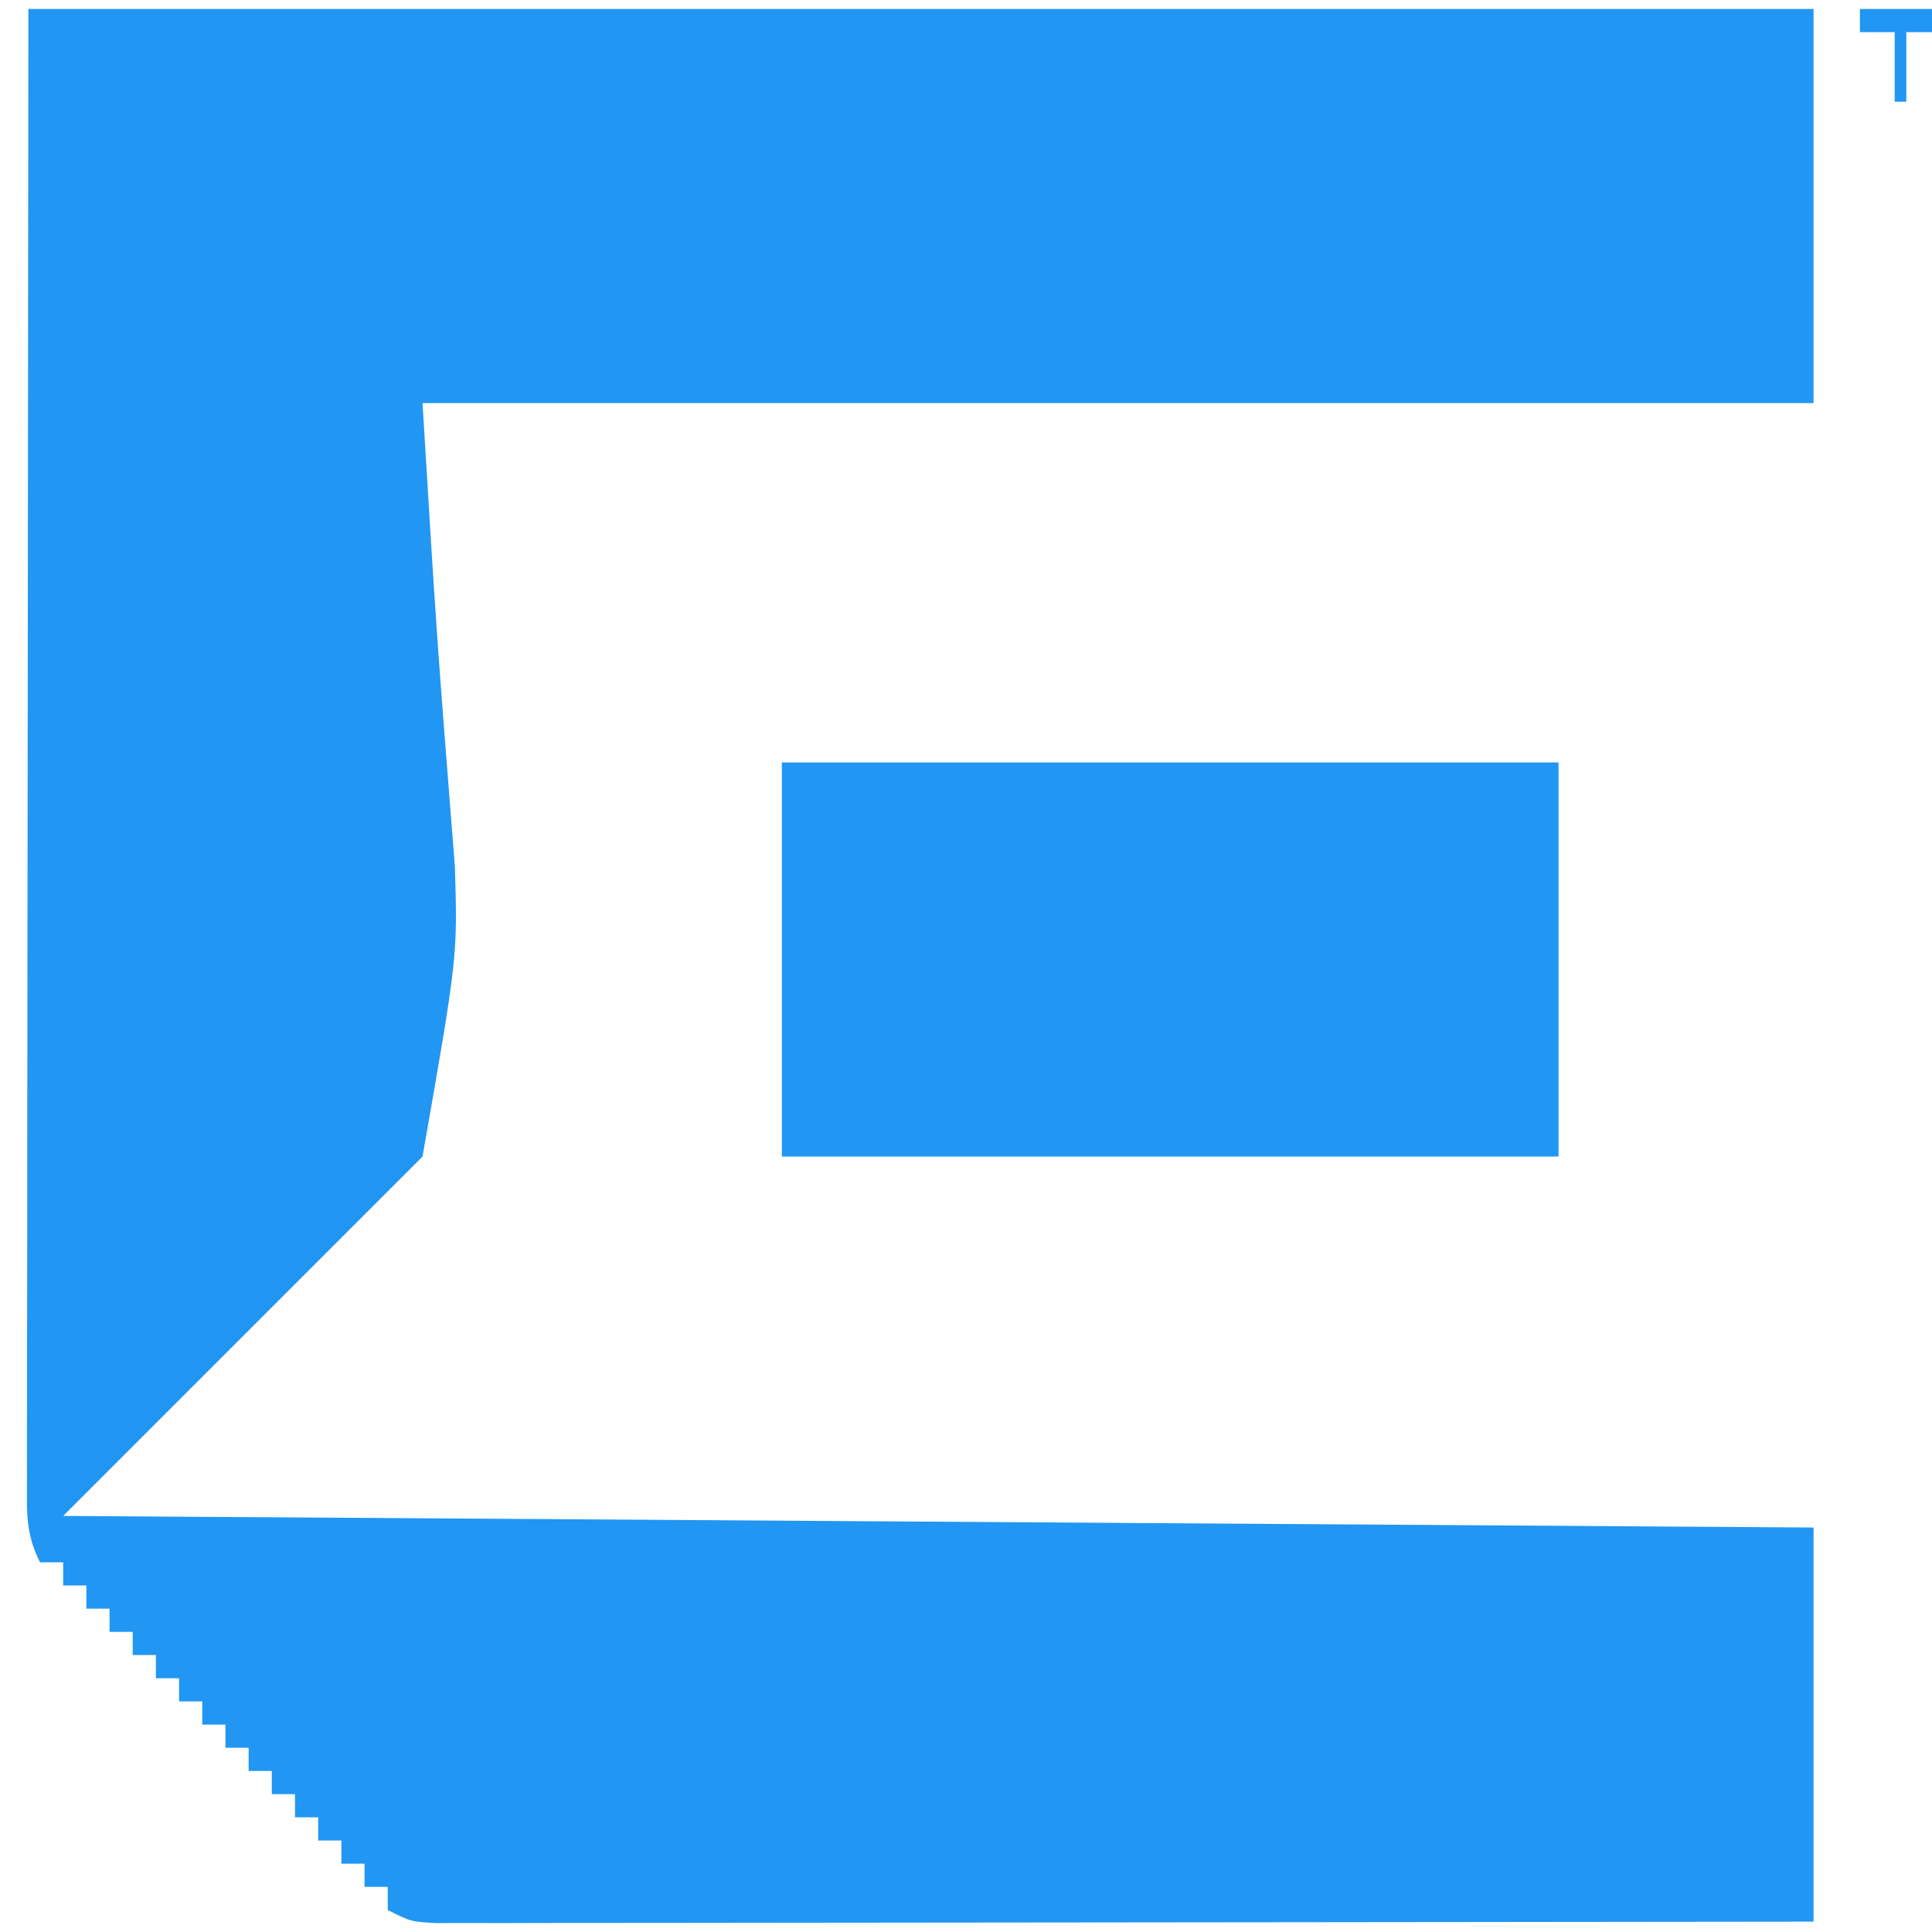 <?xml version="1.0" encoding="UTF-8" standalone="no" ?>
<!DOCTYPE svg PUBLIC "-//W3C//DTD SVG 1.1//EN" "http://www.w3.org/Graphics/SVG/1.1/DTD/svg11.dtd">
<svg xmlns="http://www.w3.org/2000/svg" xmlns:xlink="http://www.w3.org/1999/xlink" version="1.1" width="30" height="30" viewBox="0 0 30 30" xml:space="preserve">
<desc>Created with Fabric.js 5.2.4</desc>
<defs>
</defs>
<rect x="0" y="0" width="100%" height="100%" fill="transparent"></rect>
<g transform="matrix(1 0 0 1 15 15)" id="ae451a84-14bb-40b9-a034-9b42c02d58ce"  >
<rect style="stroke: none; stroke-width: 1; stroke-dasharray: none; stroke-linecap: butt; stroke-dashoffset: 0; stroke-linejoin: miter; stroke-miterlimit: 4; fill: rgb(255,255,255); fill-rule: nonzero; opacity: 1; visibility: hidden;" vector-effect="non-scaling-stroke"  x="-15" y="-15" rx="0" ry="0" width="30" height="30" />
</g>
<g transform="matrix(Infinity NaN NaN Infinity 0 0)" id="045d47e4-7fac-4d77-a80c-a05a05812871"  >
</g>
<g transform="matrix(0.18 0 0 0.18 16 15)"  >
<g style="" vector-effect="non-scaling-stroke"   >
		<g transform="matrix(1 0 0 1 -9.5 0)"  >
<path style="stroke: none; stroke-width: 1; stroke-dasharray: none; stroke-linecap: butt; stroke-dashoffset: 0; stroke-linejoin: miter; stroke-miterlimit: 4; fill: rgb(33,150,243); fill-rule: nonzero; opacity: 1;" vector-effect="non-scaling-stroke"  transform=" translate(-76.94, -82.56)" d="M 0 0 C 50.82 0 101.64 0 154 0 C 154 11.22 154 22.44 154 34 C 114.4 34 74.8 34 34 34 C 35.215 54.009 35.215 54.009 36.793 73.99 C 37.027 81.754 37.027 81.754 34 99 C 23.77 109.23 13.54 119.46 3 130 C 77.745 130.495 77.745 130.495 154 131 C 154 142.22 154 153.44 154 165 C 138.258 165.023 122.516 165.041 106.774 165.052 C 99.465 165.057 92.157 165.064 84.848 165.075 C 78.479 165.085 72.11 165.092 65.741 165.094 C 62.367 165.095 58.994 165.098 55.62 165.106 C 51.858 165.113 48.096 165.114 44.334 165.114 C 42.648 165.119 42.648 165.119 40.928 165.124 C 39.396 165.122 39.396 165.122 37.834 165.12 C 36.944 165.121 36.053 165.122 35.136 165.123 C 33 165 33 165 31 164 C 31 163.34 31 162.68 31 162 C 30.34 162 29.68 162 29 162 C 29 161.34 29 160.68 29 160 C 28.34 160 27.68 160 27 160 C 27 159.34 27 158.68 27 158 C 26.34 158 25.68 158 25 158 C 25 157.34 25 156.68 25 156 C 24.34 156 23.68 156 23 156 C 23 155.34 23 154.68 23 154 C 22.34 154 21.68 154 21 154 C 21 153.34 21 152.68 21 152 C 20.34 152 19.68 152 19 152 C 19 151.34 19 150.68 19 150 C 18.34 150 17.68 150 17 150 C 17 149.34 17 148.68 17 148 C 16.34 148 15.68 148 15 148 C 15 147.34 15 146.68 15 146 C 14.34 146 13.68 146 13 146 C 13 145.34 13 144.68 13 144 C 12.34 144 11.68 144 11 144 C 11 143.34 11 142.68 11 142 C 10.34 142 9.68 142 9 142 C 9 141.34 9 140.68 9 140 C 8.34 140 7.68 140 7 140 C 7 139.34 7 138.68 7 138 C 6.34 138 5.68 138 5 138 C 5 137.34 5 136.68 5 136 C 4.34 136 3.68 136 3 136 C 3 135.34 3 134.68 3 134 C 2.34 134 1.68 134 1 134 C -0.283 131.434 -0.123 129.622 -0.12 126.748 C -0.122 125.637 -0.123 124.526 -0.124 123.381 C -0.121 122.152 -0.117 120.922 -0.114 119.656 C -0.114 118.347 -0.114 117.038 -0.114 115.69 C -0.114 112.143 -0.108 108.596 -0.101 105.049 C -0.096 101.724 -0.095 98.398 -0.095 95.073 C -0.089 85.34 -0.075 75.608 -0.062 65.875 C -0.042 44.136 -0.021 22.398 0 0 Z" stroke-linecap="round" />
</g>
		<g transform="matrix(1 0 0 1 12.06 -0.56)"  >
<path style="stroke: none; stroke-width: 1; stroke-dasharray: none; stroke-linecap: butt; stroke-dashoffset: 0; stroke-linejoin: miter; stroke-miterlimit: 4; fill: rgb(33,150,243); fill-rule: nonzero; opacity: 1;" vector-effect="non-scaling-stroke"  transform=" translate(-33.5, -17)" d="M 0 0 C 22.11 0 44.22 0 67 0 C 67 11.22 67 22.44 67 34 C 44.89 34 22.78 34 0 34 C 0 22.78 0 11.56 0 0 Z" stroke-linecap="round" />
</g>
		<g transform="matrix(1 0 0 1 79.06 -78.56)"  >
<path style="stroke: none; stroke-width: 1; stroke-dasharray: none; stroke-linecap: butt; stroke-dashoffset: 0; stroke-linejoin: miter; stroke-miterlimit: 4; fill: rgb(33,150,243); fill-rule: nonzero; opacity: 1;" vector-effect="non-scaling-stroke"  transform=" translate(-7.5, -4)" d="M 0 0 C 2.97 0 5.94 0 9 0 C 9.33 0.99 9.66 1.98 10 3 C 11.65 2.01 13.3 1.02 15 0 C 15 2.64 15 5.28 15 8 C 14.34 7.01 13.68 6.02 13 5 C 9.882 5.646 9.882 5.646 9 8 C 8.34 8 7.68 8 7 8 C 7 6.02 7 4.04 7 2 C 6.01 2 5.02 2 4 2 C 4 3.98 4 5.96 4 8 C 3.67 8 3.34 8 3 8 C 3 6.02 3 4.04 3 2 C 2.01 2 1.02 2 0 2 C 0 1.34 0 0.68 0 0 Z" stroke-linecap="round" />
</g>
</g>
</g>
<g transform="matrix(NaN NaN NaN NaN 0 0)"  >
<g style=""   >
</g>
</g>
</svg>